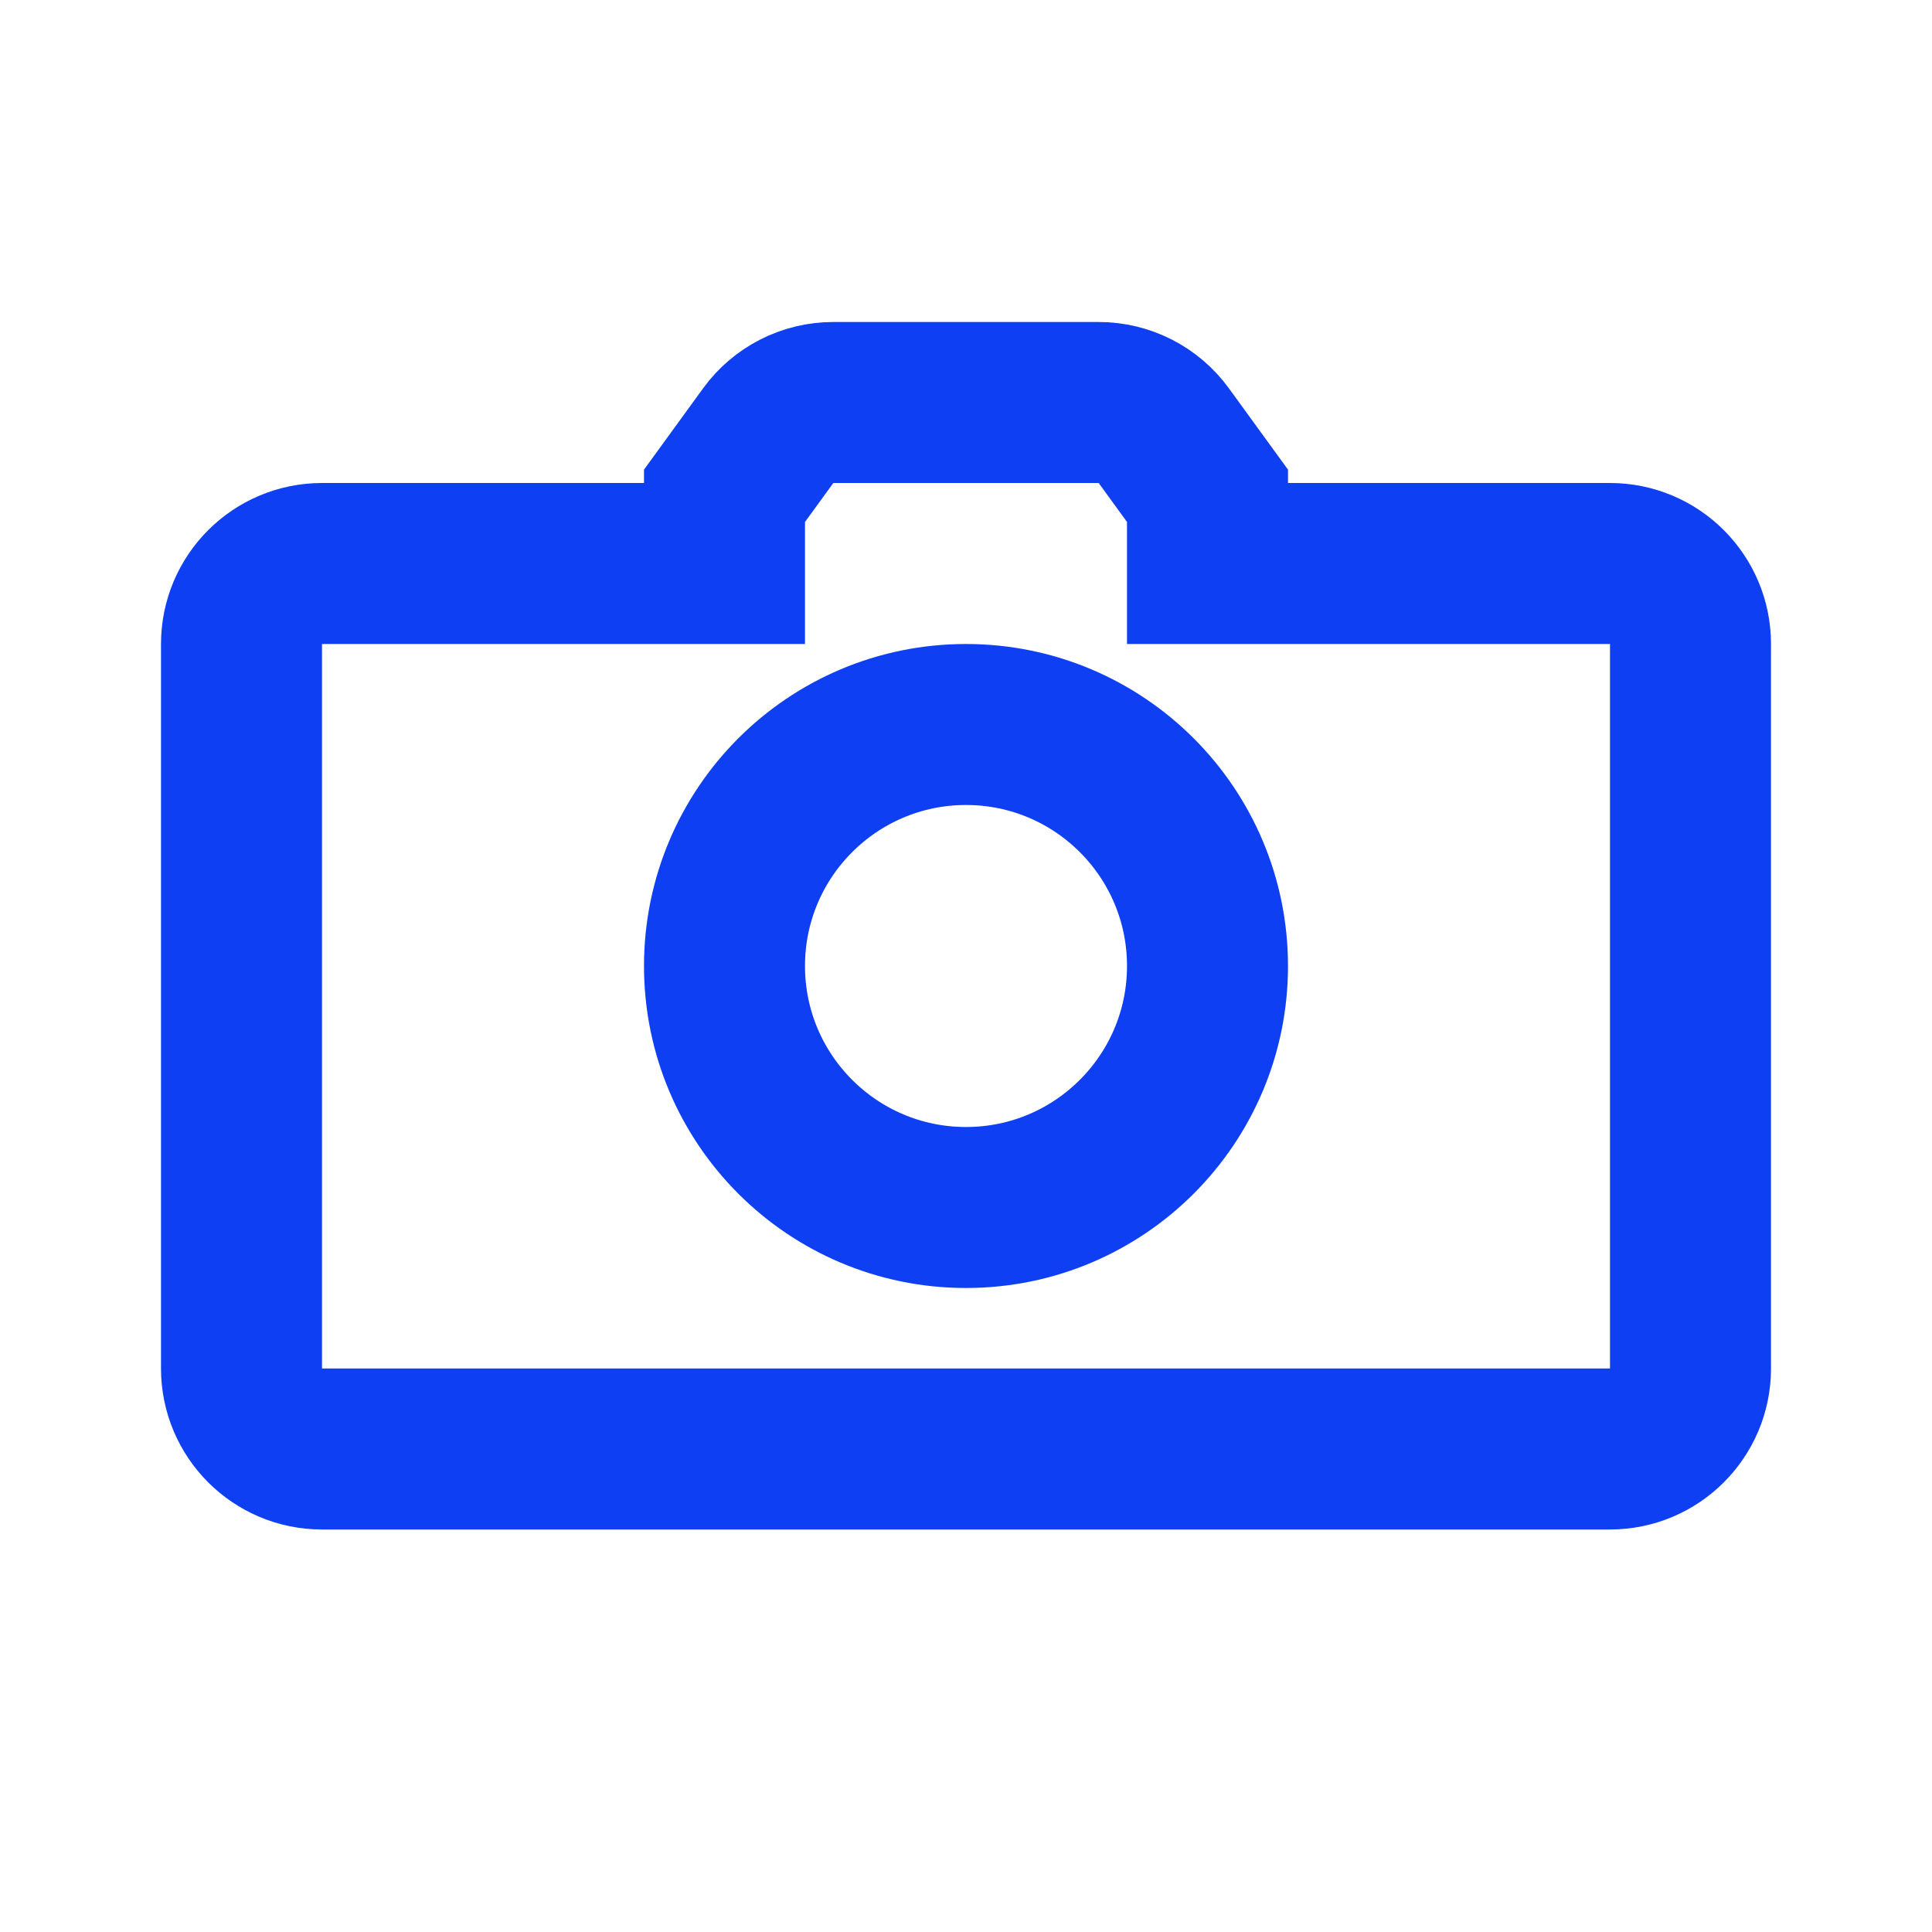 <svg xmlns="http://www.w3.org/2000/svg" width="24" height="24" viewBox="0 0 24 24">
  <g fill="none" fill-rule="evenodd" stroke="#0E3FF2" stroke-width="2">
    <path d="M9,6.159 L9,7 L4,7 C3.448,7 3,7.448 3,8 L3,17 C3,17.552 3.448,18 4,18 L20,18 C20.552,18 21,17.552 21,17 L21,8 C21,7.448 20.552,7 20,7 L15,7 L15,6.159 L14.457,5.412 C14.269,5.153 13.968,5 13.648,5 L10.352,5 C10.032,5 9.731,5.153 9.543,5.412 L9,6.159 Z"/>
    <circle cx="12" cy="12" r="3"/>
  </g>
</svg>
